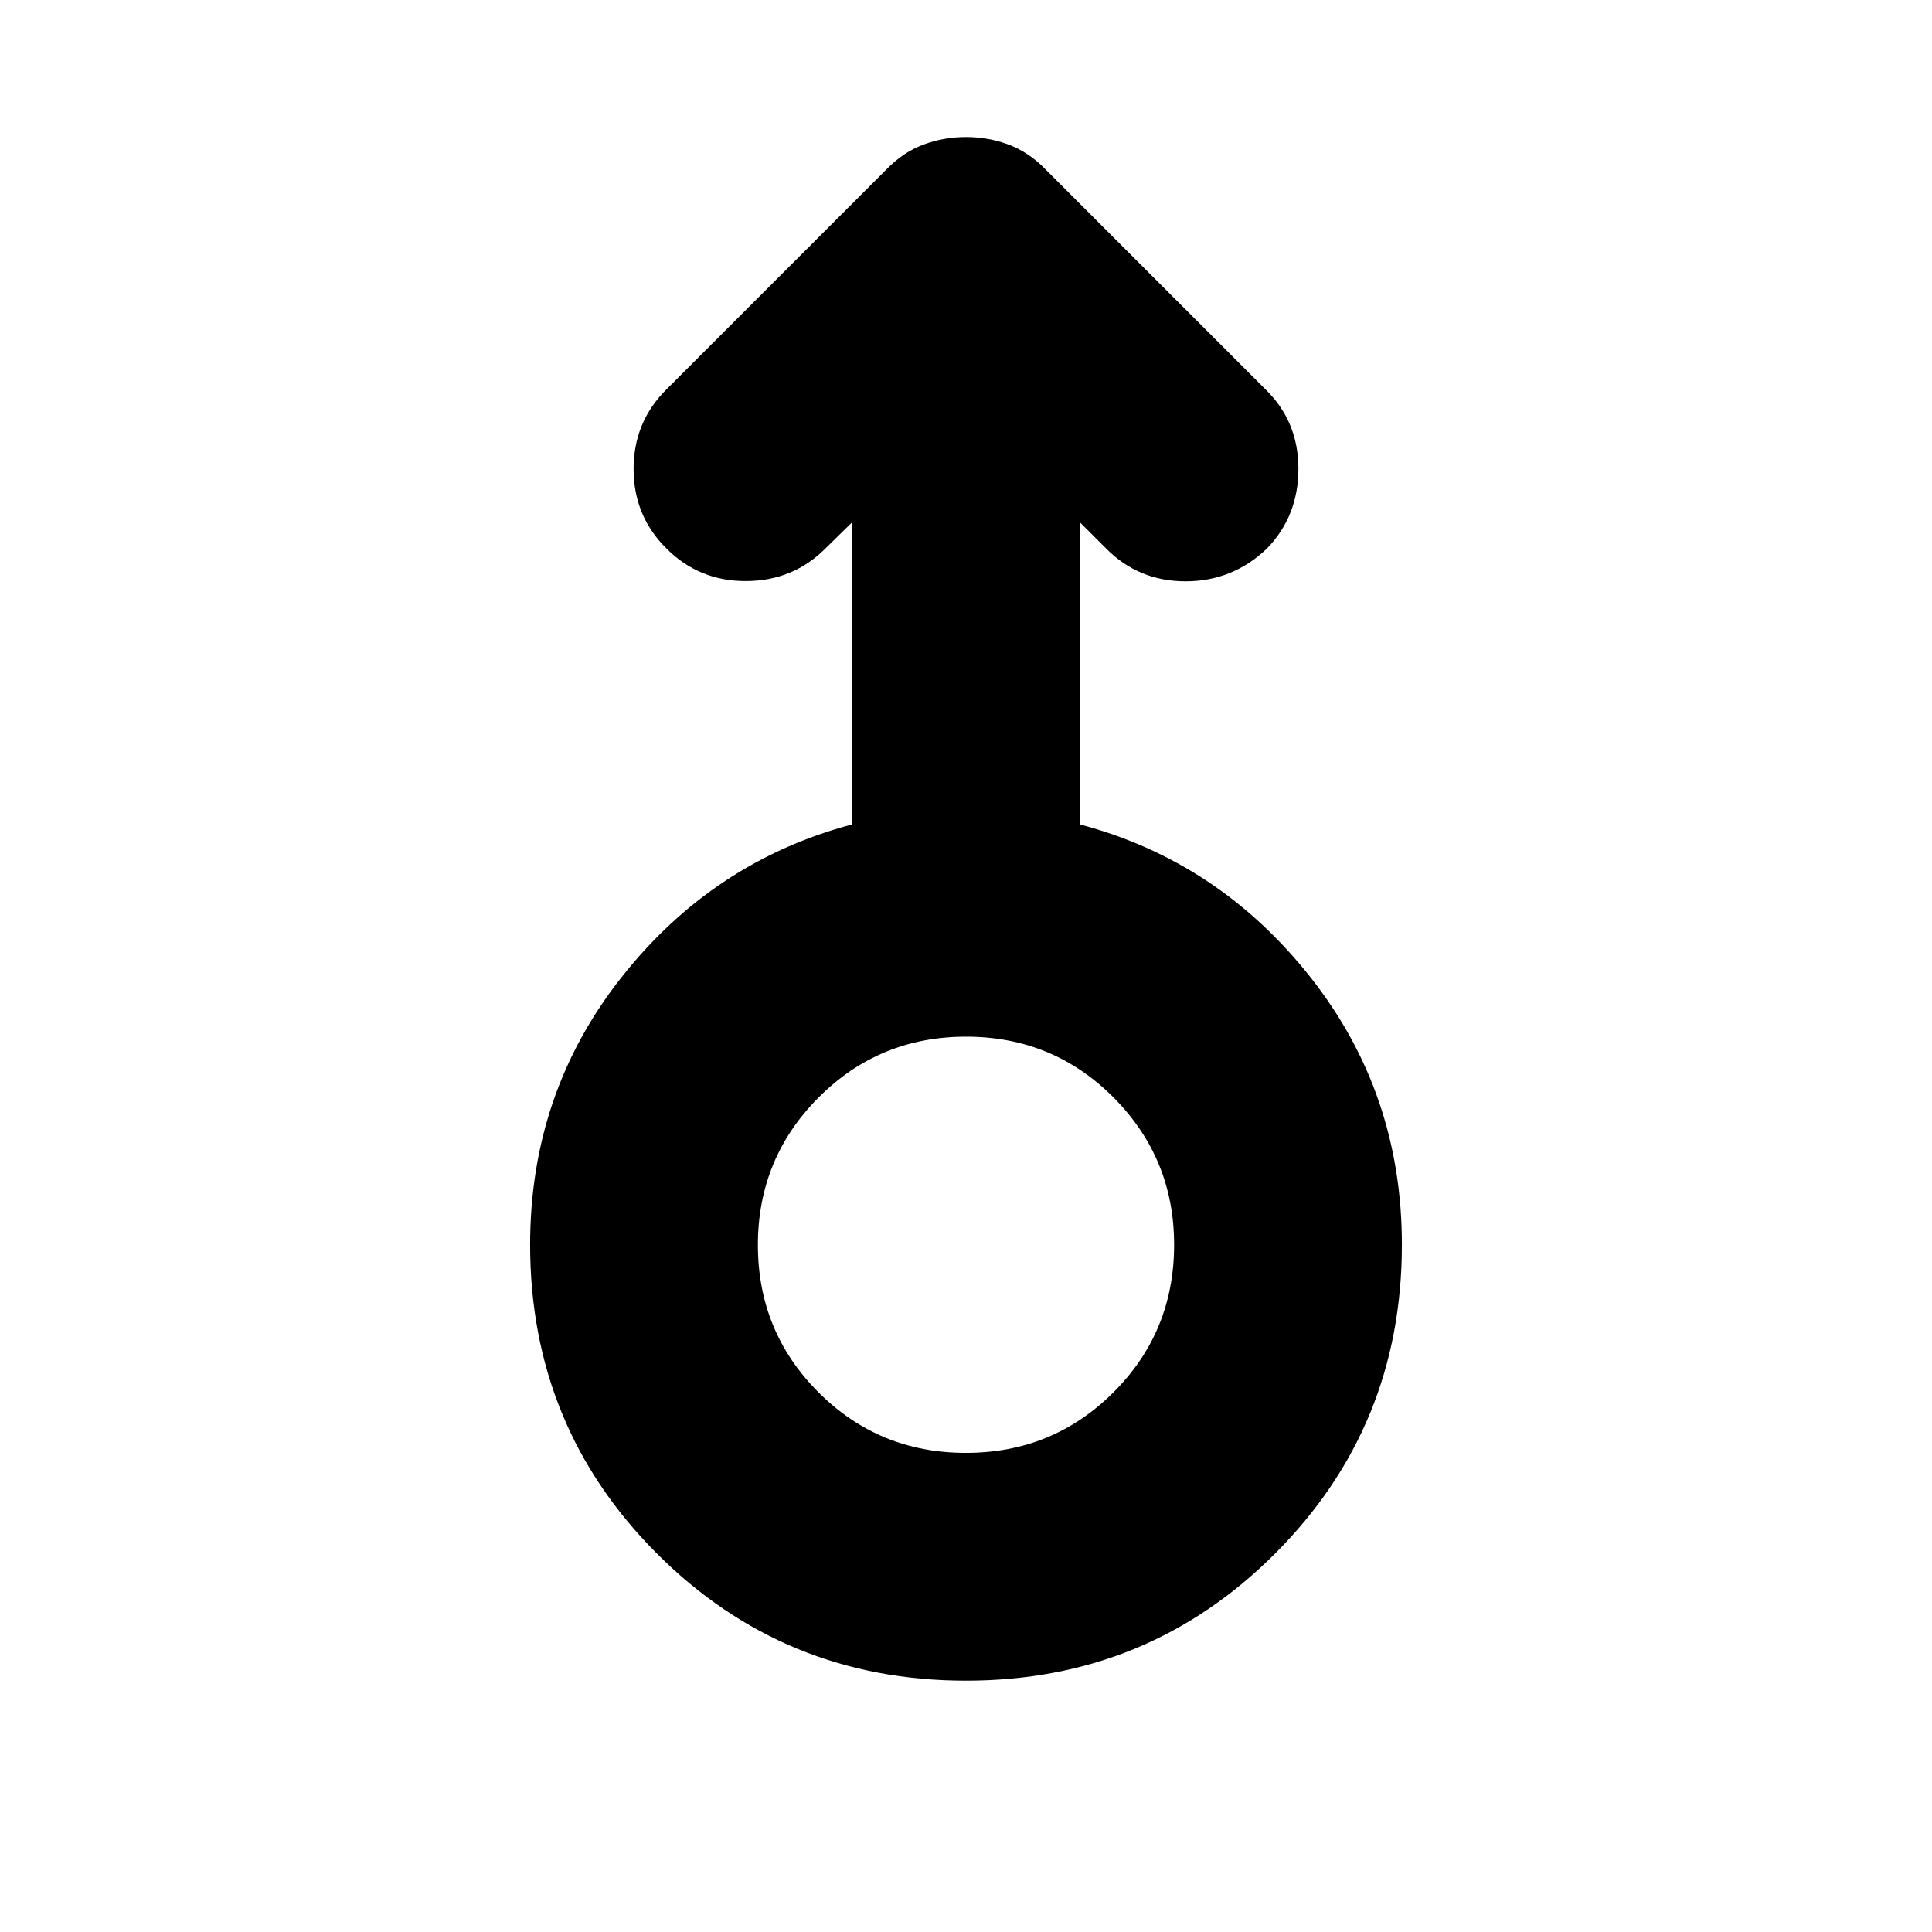 <svg xmlns="http://www.w3.org/2000/svg" height="24" viewBox="0 -960 960 960" width="24"><path d="M480-124.89q-90.43 0-153.51-63.08-63.08-63.07-63.08-153.51 0-75.48 45.5-133.02 45.5-57.55 114.5-75.85v-150.13l-13.13 12.89q-16.12 16.2-39.47 16.32-23.35.12-39.55-16.08-16.43-16.19-16.43-39.63 0-23.43 16.43-39.63l109.35-109.35q8.17-8.42 18.25-12.19 10.09-3.76 21.14-3.76t21.14 3.76q10.08 3.77 18.25 12.19l109.35 109.35q16.43 15.95 16.43 39.53 0 23.59-15.75 39.76-17.03 16.17-40.32 16.17-23.28 0-39.38-16.2l-13.13-13.13v150.13q69 18.3 114.5 75.85 45.5 57.54 45.5 133.02 0 90.44-63.08 153.51-63.08 63.08-153.51 63.08Zm-.06-113.18q43.21 0 73.34-30.09 30.13-30.09 30.13-73.32 0-42.91-30.07-73.16-30.08-30.25-73.28-30.25-43.21 0-73.34 30.25-30.13 30.25-30.13 73.28t30.07 73.16q30.08 30.13 73.28 30.13Zm.06-103.41Z"/></svg>